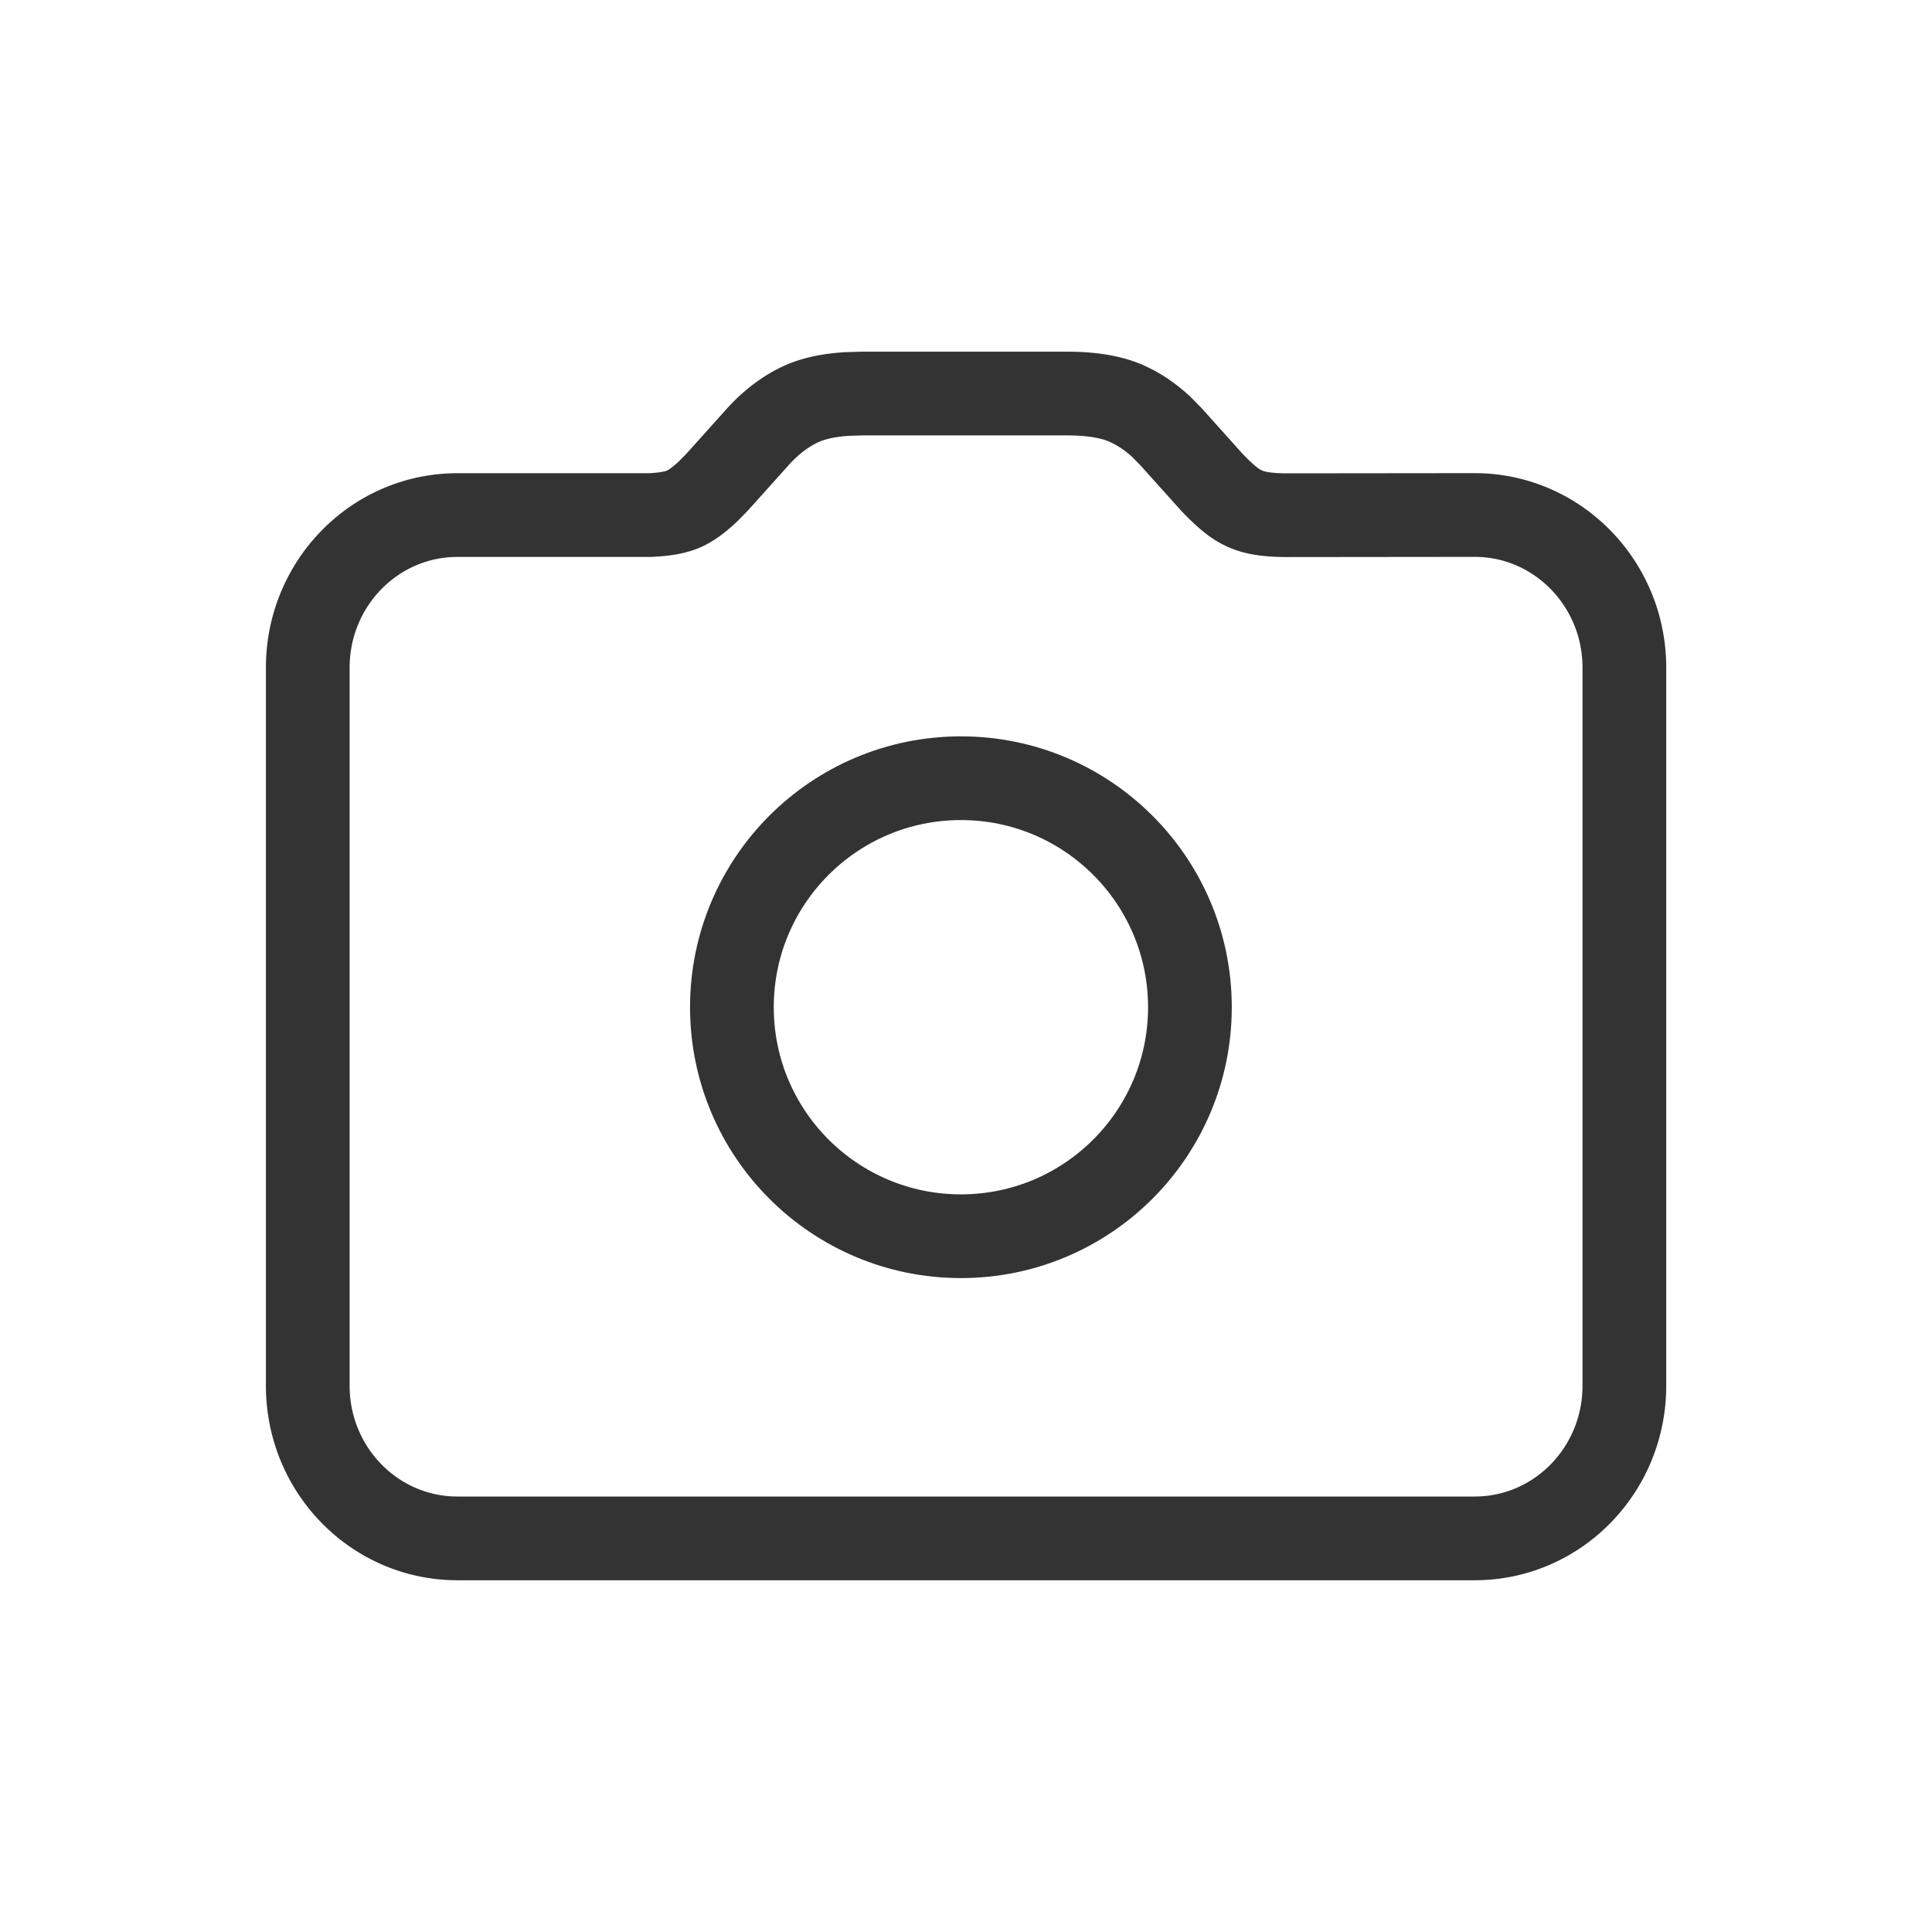 <svg width="30" height="30" xmlns="http://www.w3.org/2000/svg">
    <g fill="none" fill-rule="evenodd">
        <path d="M0 0h30v30H0z"/>
        <g transform="translate(4.779 6.111)" stroke="#333" stroke-width="1.3">
            <path d="M11.792 0c.399 0 .717.056.955.17.179.084.346.199.503.344l.153.155.631.703c.122.13.234.233.337.31a.95.95 0 0 0 .34.16c.125.031.292.047.503.047l2.906-.003c1.284 0 2.324 1.062 2.324 2.37v11.151c0 1.31-1.04 2.37-2.324 2.37H2.324c-1.283 0-2.324-1.06-2.324-2.37V4.257c0-1.31 1.04-2.37 2.324-2.37h2.983c.245-.009.432-.045.559-.108.11-.055.23-.145.36-.27l.134-.137.631-.703c.2-.22.418-.387.657-.5.19-.09.432-.144.725-.162L8.603 0h3.189z"/>
            <circle cx="10.142" cy="9.529" r="3.556"/>
        </g>
    </g>
</svg>
